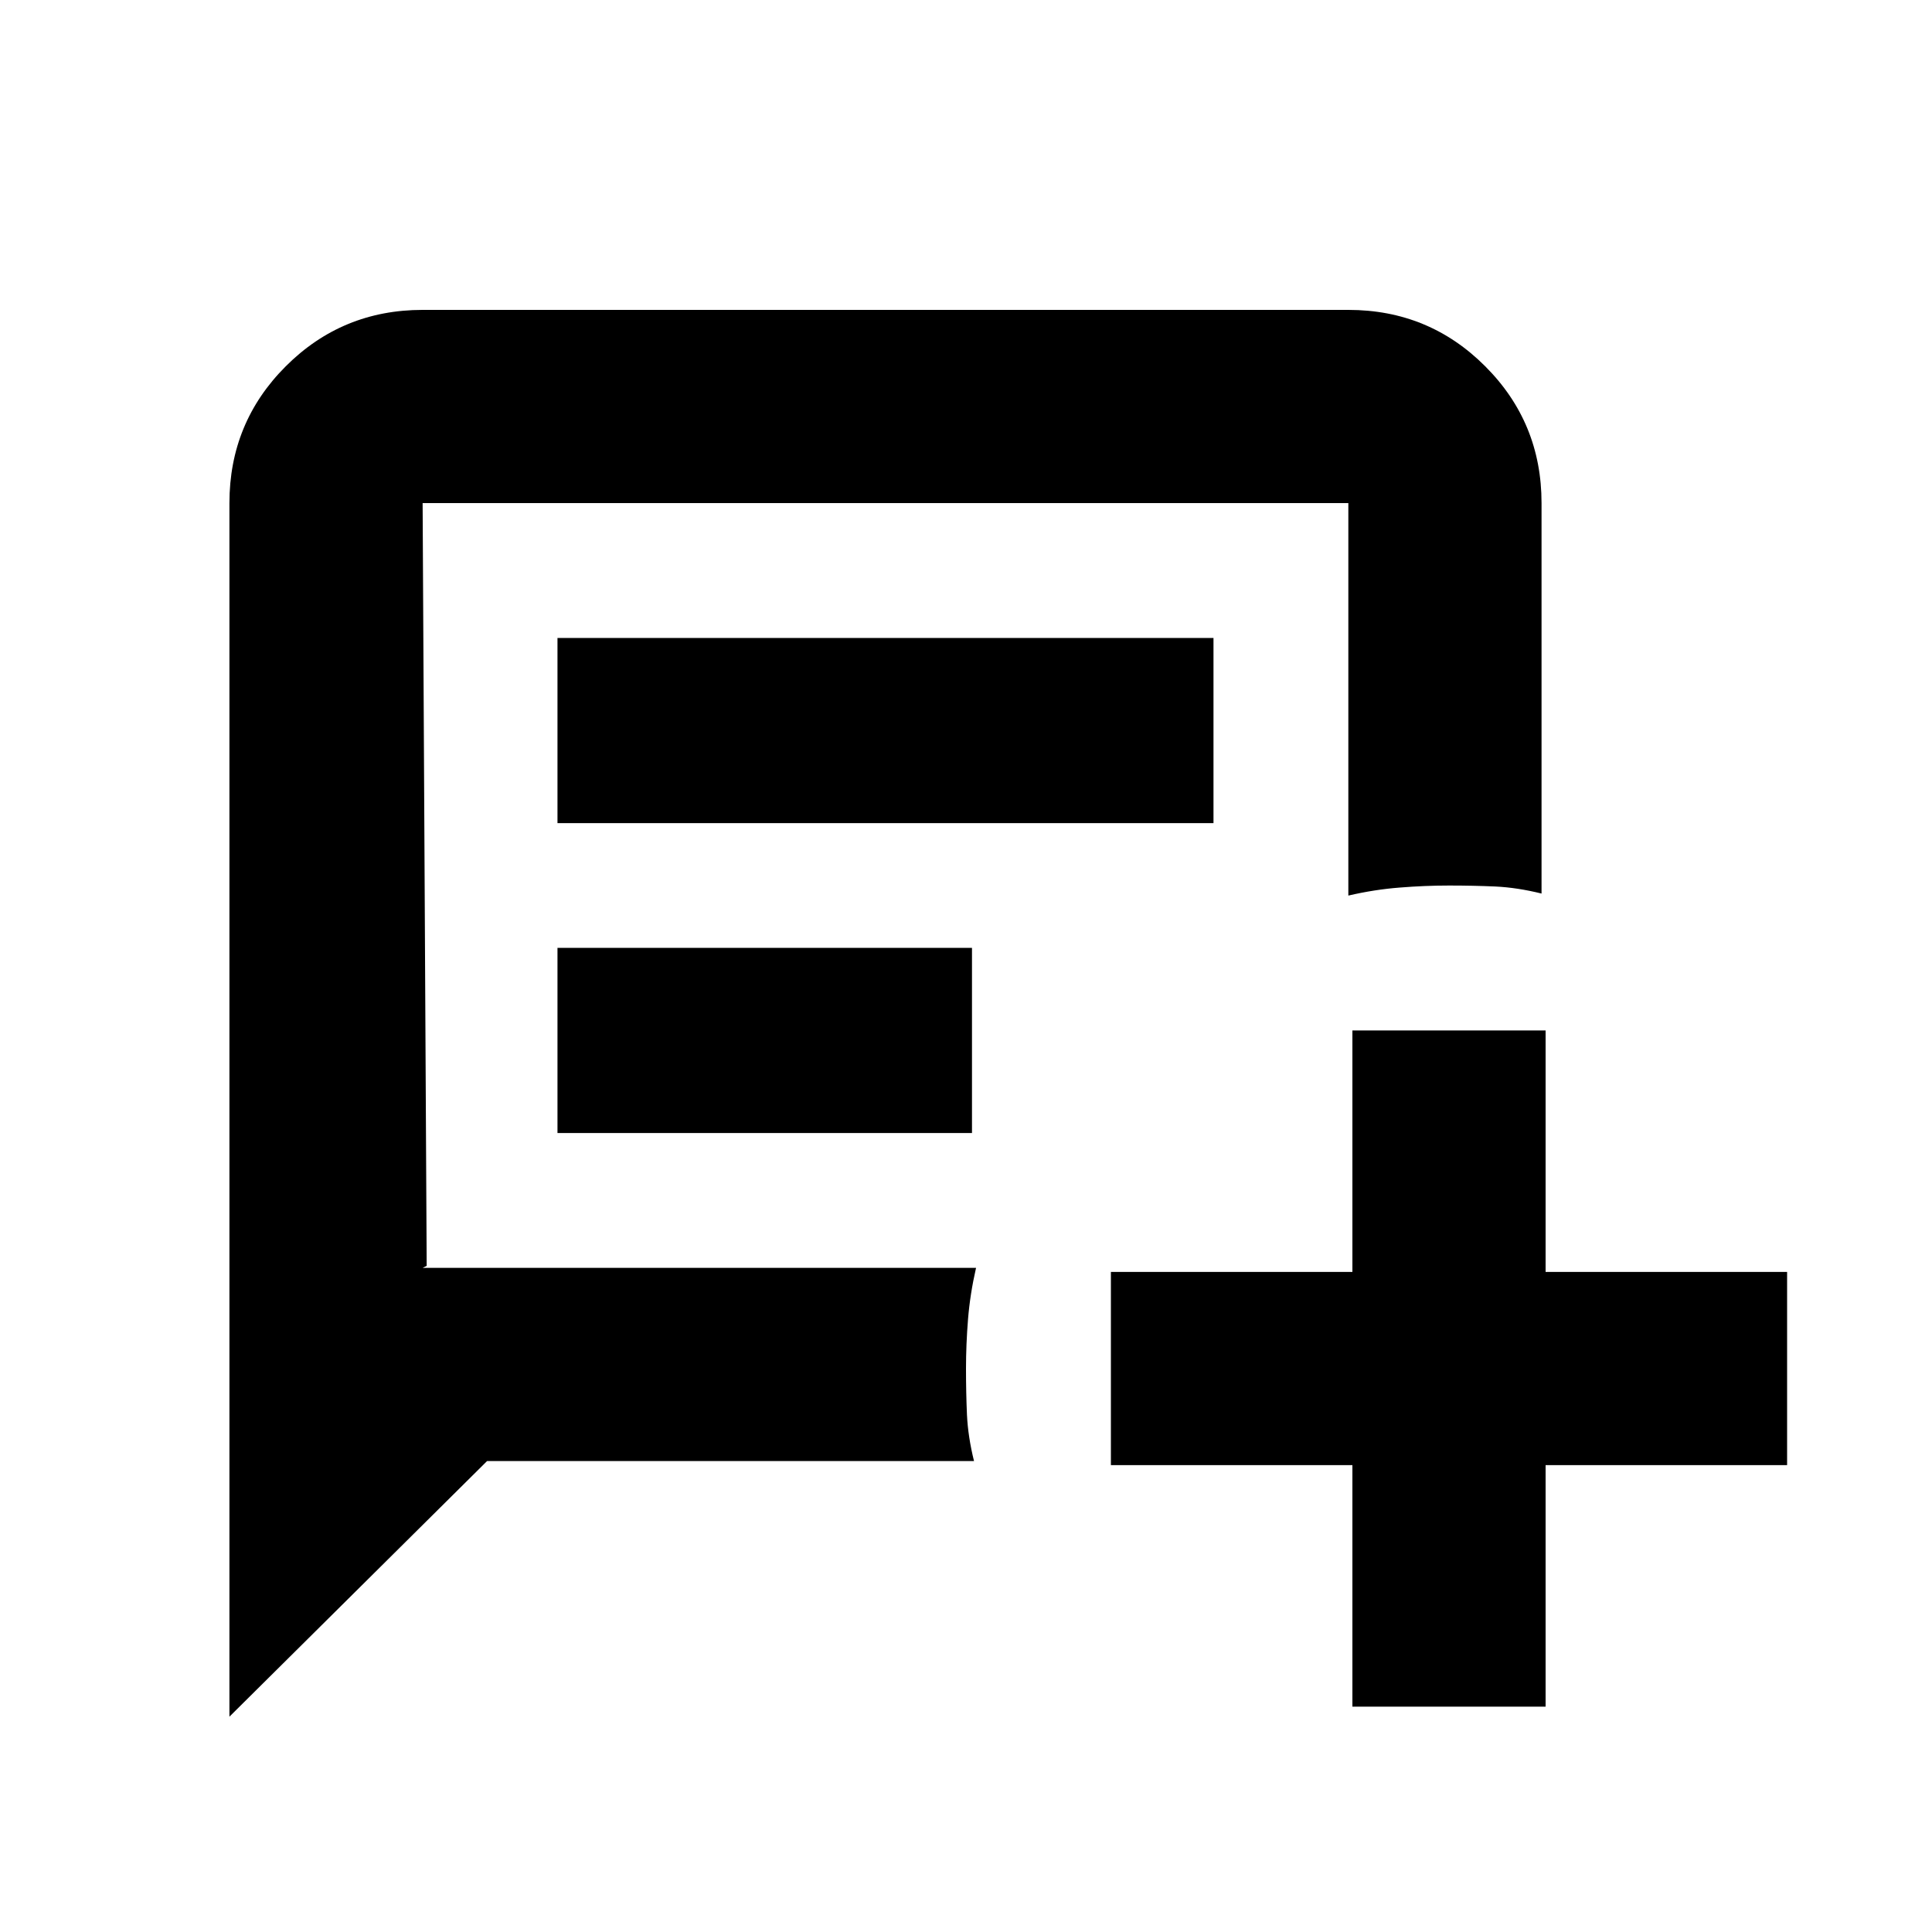 <svg xmlns="http://www.w3.org/2000/svg" viewBox="0 0 20 20"><path d="M2.375 17.771V5.208q0-.833.583-1.416.584-.584 1.417-.584h9.583q.834 0 1.417.584.583.583.583 1.416V9.25q-.25-.062-.479-.073-.229-.01-.479-.01-.25 0-.51.021-.261.02-.532.083V5.208H4.375l.042 7.896-.042.021h5.729q-.062.271-.083.531-.021.261-.021.511t.01.479q.011.229.073.479H5.042Zm3.396-9.25V6.604h6.791v1.917Zm0 3.208V9.812h4.291v1.917ZM14 17.667v-2.5h-2.5v-2H14v-2.5h2v2.5h2.5v2H16v2.5Z"/></svg>